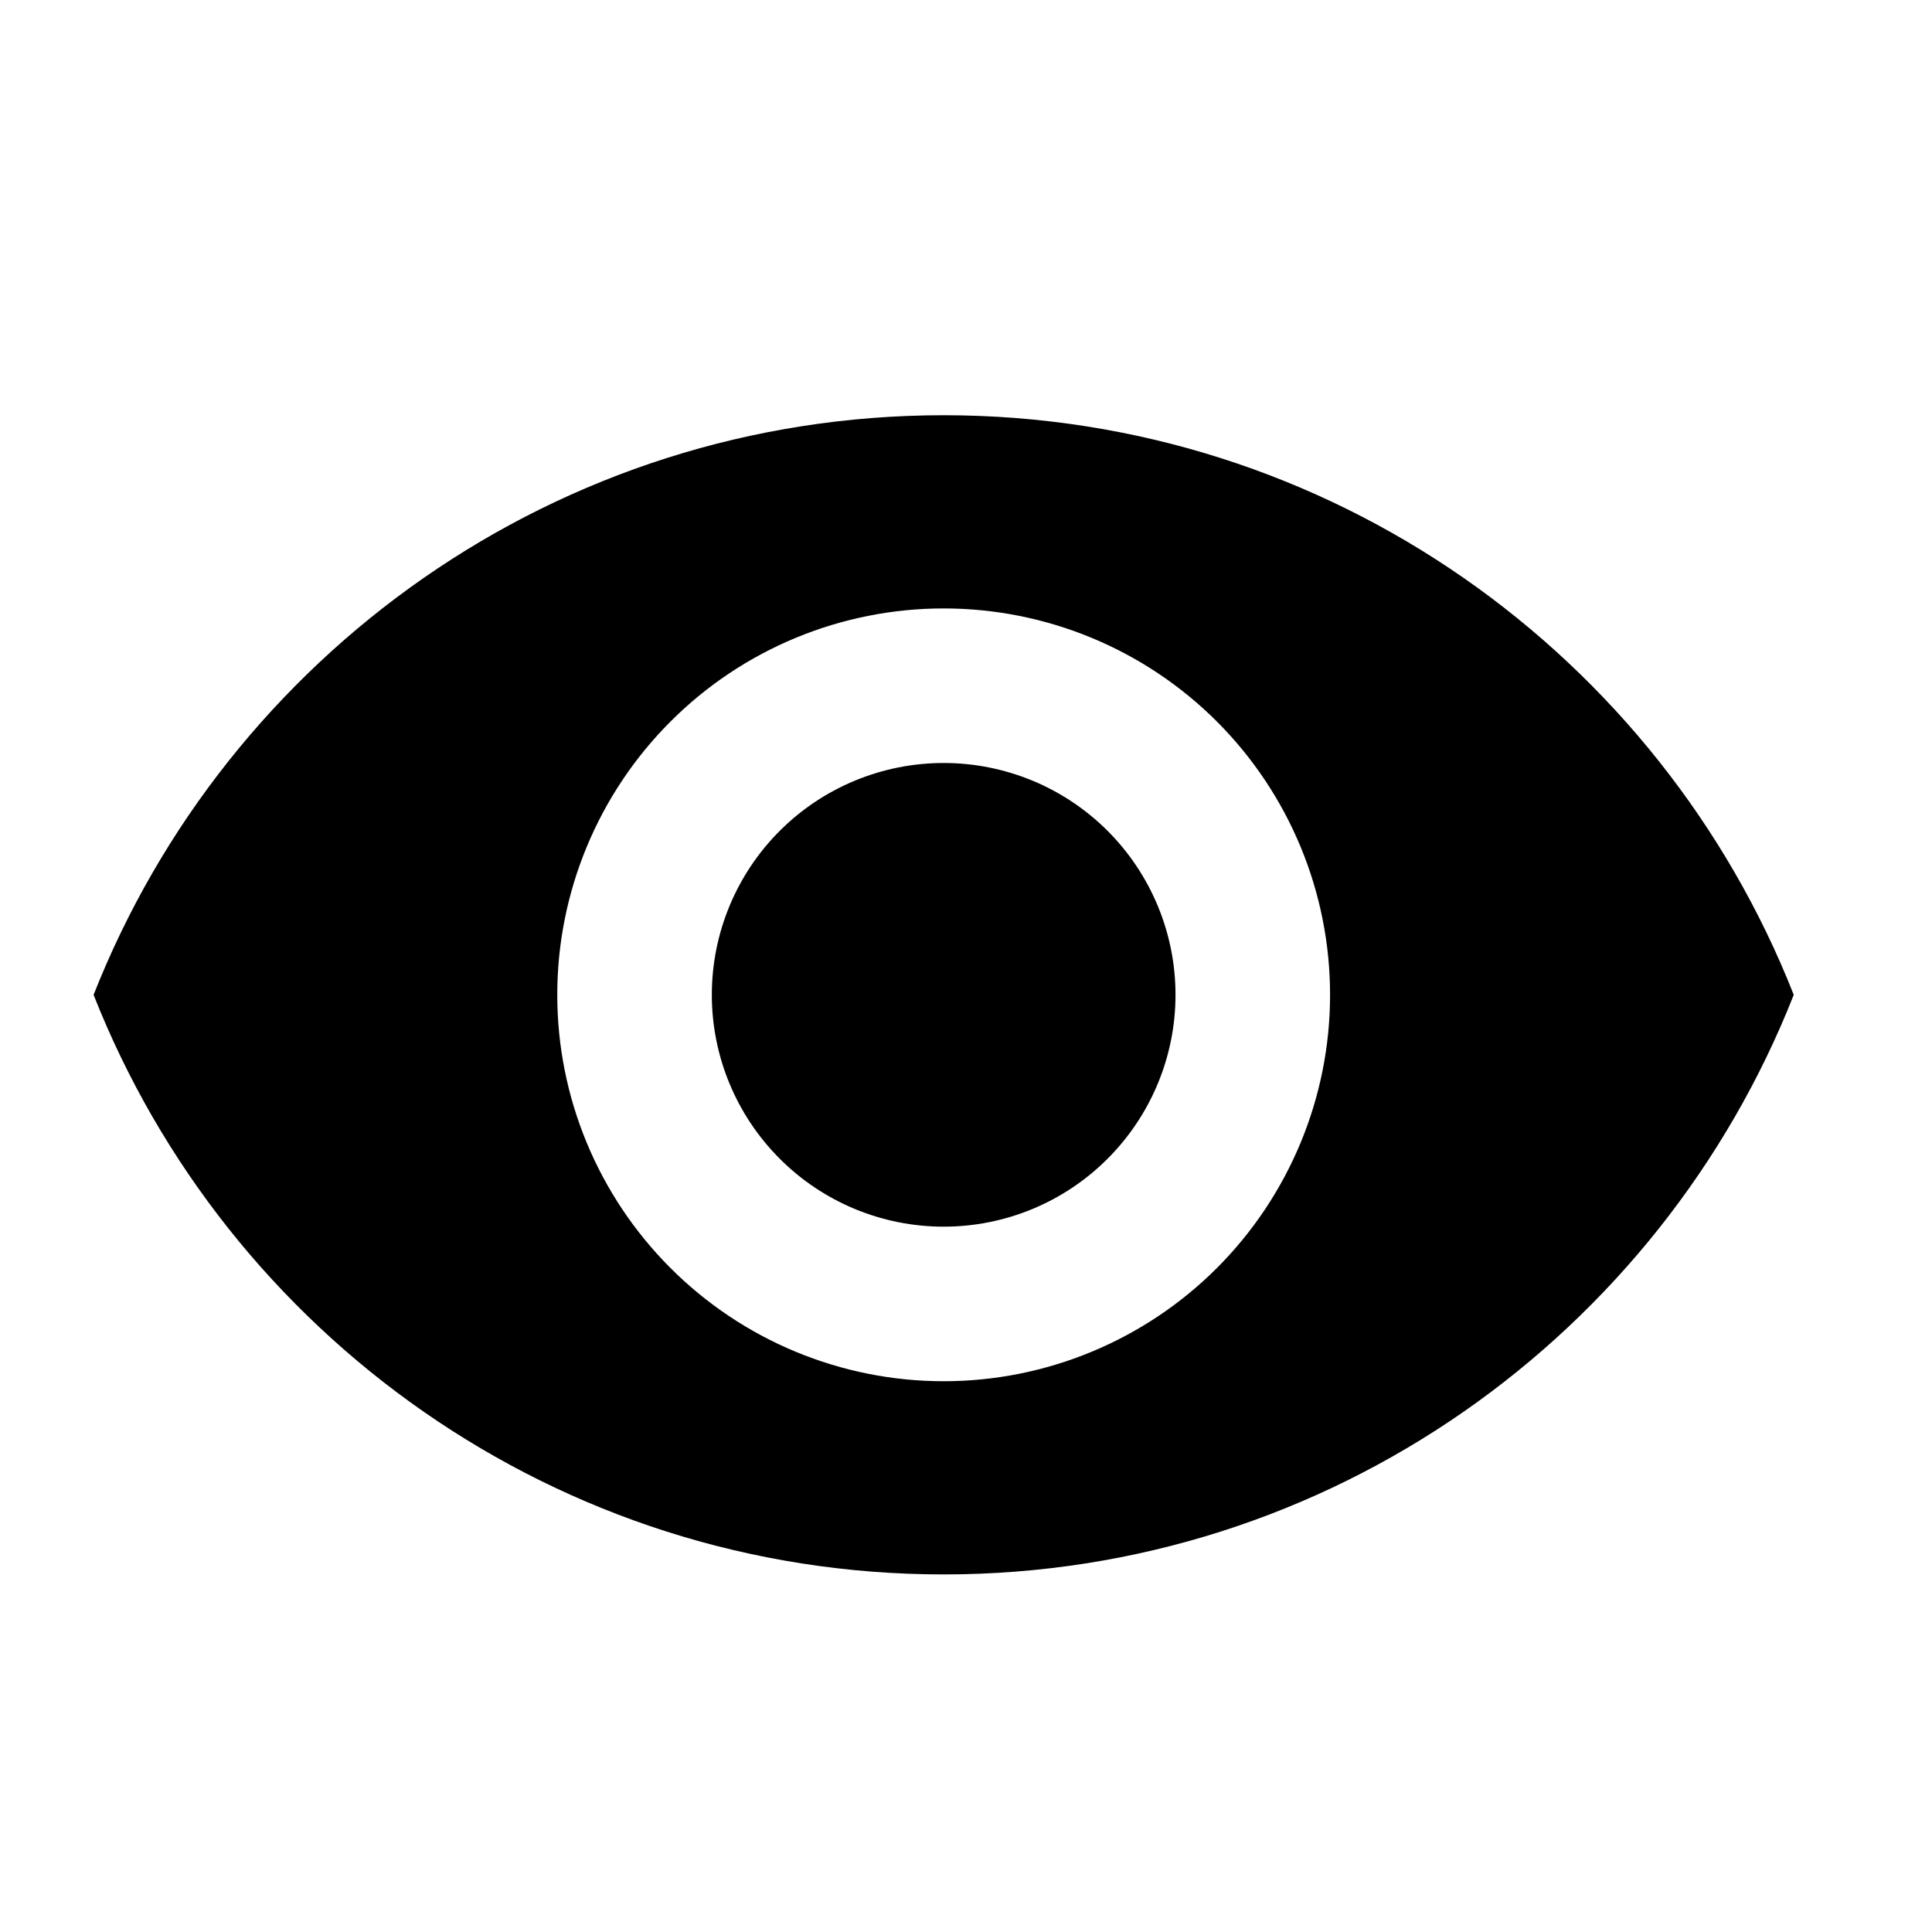 <svg width="25" height="25" viewBox="0 0 25 25" fill="none" xmlns="http://www.w3.org/2000/svg">
<path d="M12.211 9.873C11.415 9.873 10.652 10.189 10.09 10.751C9.527 11.314 9.211 12.077 9.211 12.873C9.211 13.668 9.527 14.431 10.09 14.994C10.652 15.557 11.415 15.873 12.211 15.873C13.007 15.873 13.77 15.557 14.332 14.994C14.895 14.431 15.211 13.668 15.211 12.873C15.211 12.077 14.895 11.314 14.332 10.751C13.77 10.189 13.007 9.873 12.211 9.873ZM12.211 17.873C10.885 17.873 9.613 17.346 8.676 16.408C7.738 15.47 7.211 14.199 7.211 12.873C7.211 11.547 7.738 10.275 8.676 9.337C9.613 8.399 10.885 7.873 12.211 7.873C13.537 7.873 14.809 8.399 15.747 9.337C16.684 10.275 17.211 11.547 17.211 12.873C17.211 14.199 16.684 15.47 15.747 16.408C14.809 17.346 13.537 17.873 12.211 17.873M12.211 5.373C7.211 5.373 2.941 8.483 1.211 12.873C2.941 17.263 7.211 20.373 12.211 20.373C17.211 20.373 21.481 17.263 23.211 12.873C21.481 8.483 17.211 5.373 12.211 5.373Z" fill="black"/>
</svg>
